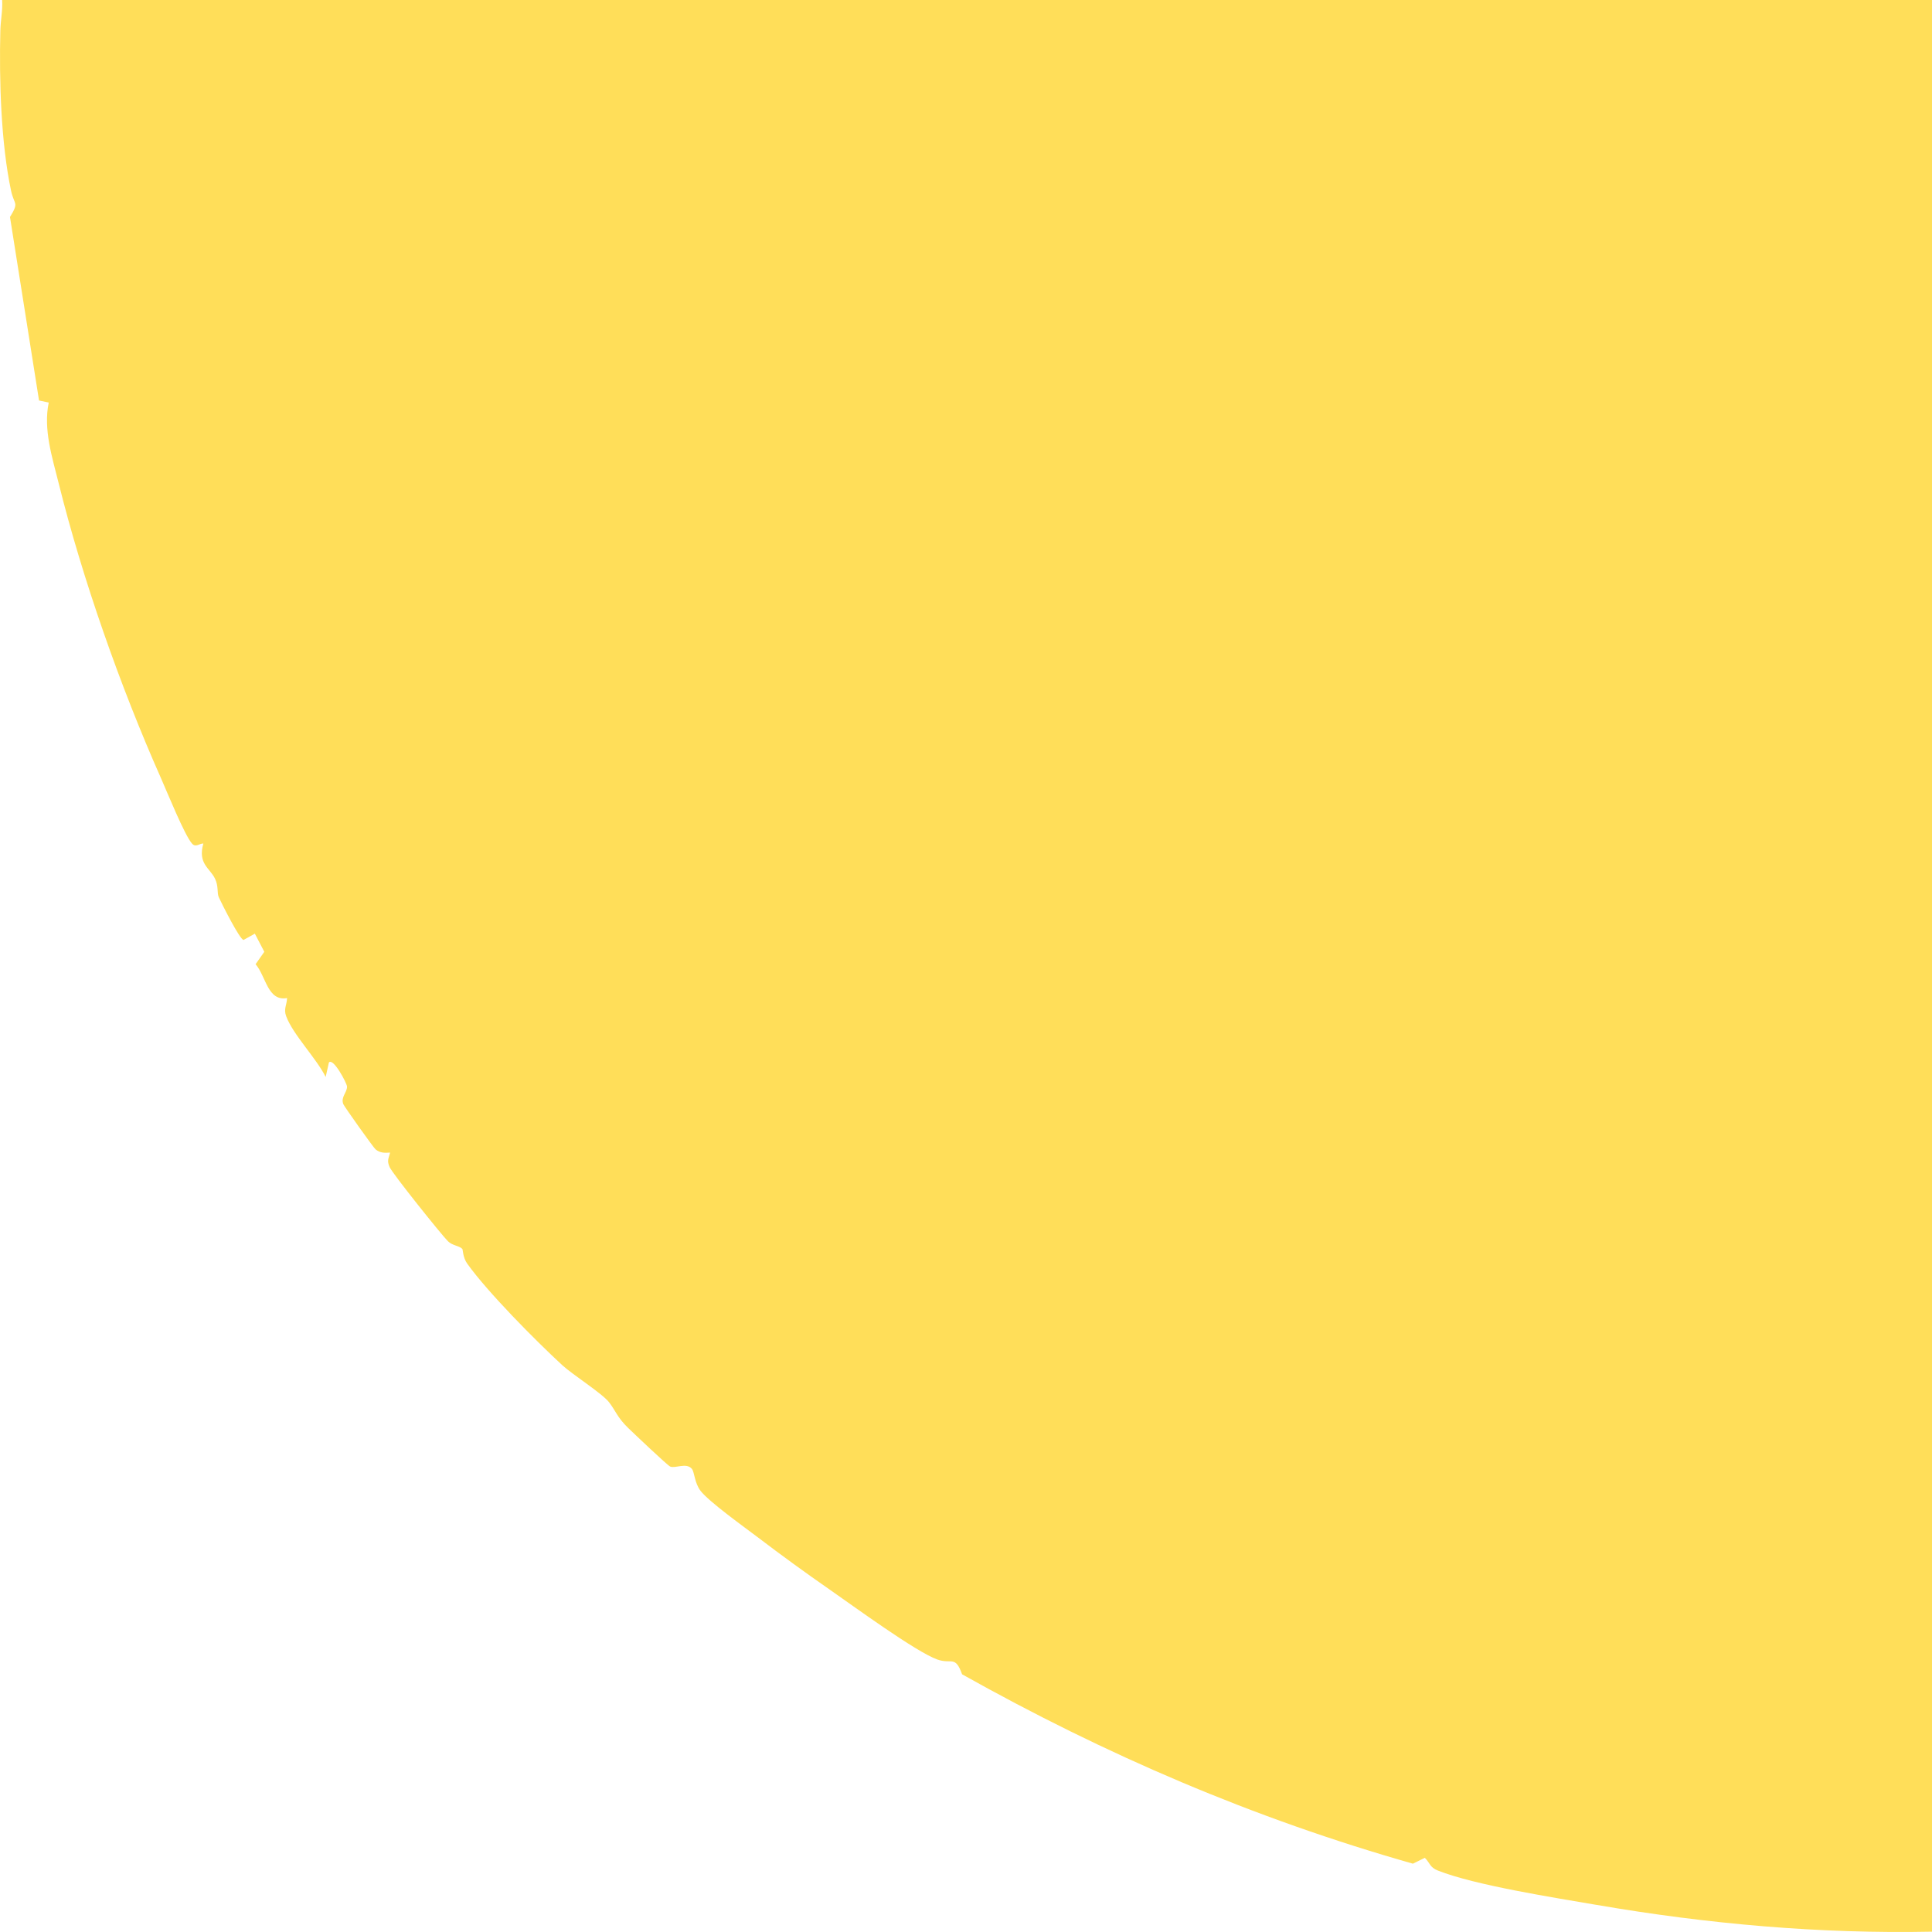 <?xml version="1.0" encoding="UTF-8"?><svg id="artwork" xmlns="http://www.w3.org/2000/svg" viewBox="0 0 1000 1000"><defs><style>.cls-1{fill:#ffde59;}</style></defs><path class="cls-1" d="M826.4,985.98c-21.81-3.76-62.85-10.14-82.18-17.79-4.19-1.66-3.99-3.86-6.74-6.59l-6.16,3.04c-82.45-23.43-158.87-56.28-233.34-98.02-3.61-10.01-5.35-5.04-12.79-7.65-11.02-3.88-43.94-28.01-55.57-36.08-12.84-8.91-24.84-17.65-37.62-27.36-6.78-5.14-25.09-18.25-29.41-23.9-3.15-4.12-3.1-9.67-4.47-11.34-2.83-3.43-8.54-.09-11.23-1.2-1.37-.56-18.95-17.26-21.78-20-5.64-5.45-6.51-9.02-9.92-13.35-3.61-4.58-18.94-14.3-24.19-19.15-13.87-12.8-38.54-37.67-49.17-52.54-2.27-3.18-2.23-7.26-2.49-7.56-1.58-1.75-5.15-1.69-7.5-4.04-3.44-3.44-28.68-34.98-30.15-38.32-1.5-3.42-.6-4.26.23-7.55-2.85.17-5.13.28-7.52-1.67-1.11-.91-16.16-22.07-16.7-23.4-1.45-3.66,2.02-6.07,1.92-9.13-.06-1.66-7.07-15.01-9.37-12.45l-1.68,7.51c-4.82-9.71-16.82-21.78-20.43-31.39-1.43-3.8.3-5.82.46-9.45-10.09,1.81-10.85-11.17-16.3-17.53l4.51-6.42-4.9-9.39-5.82,3.25c-1.96-.07-11.4-18.96-12.84-22.09-1.01-2.19-.02-5.65-1.97-9.64-2.73-5.59-8.99-7.68-6.02-18.18-1.98-.05-3.91,2.18-5.8.12-3.85-4.19-13.08-27.07-16.15-33.97-21.1-47.5-40.71-103.47-52.88-152.39-3.4-13.65-8.1-28.12-5.2-42l-5.02-1.06L5.17,112.32c4.85-7.91,2.17-6.04.55-13.63C.49,74.07-.47,41.24.18,15.76.31,10.51,1.44,5.29,1.1,0h998.9s0,999.83,0,999.83c-58.15,1.19-116.36-4-173.6-13.86Z"/></svg>